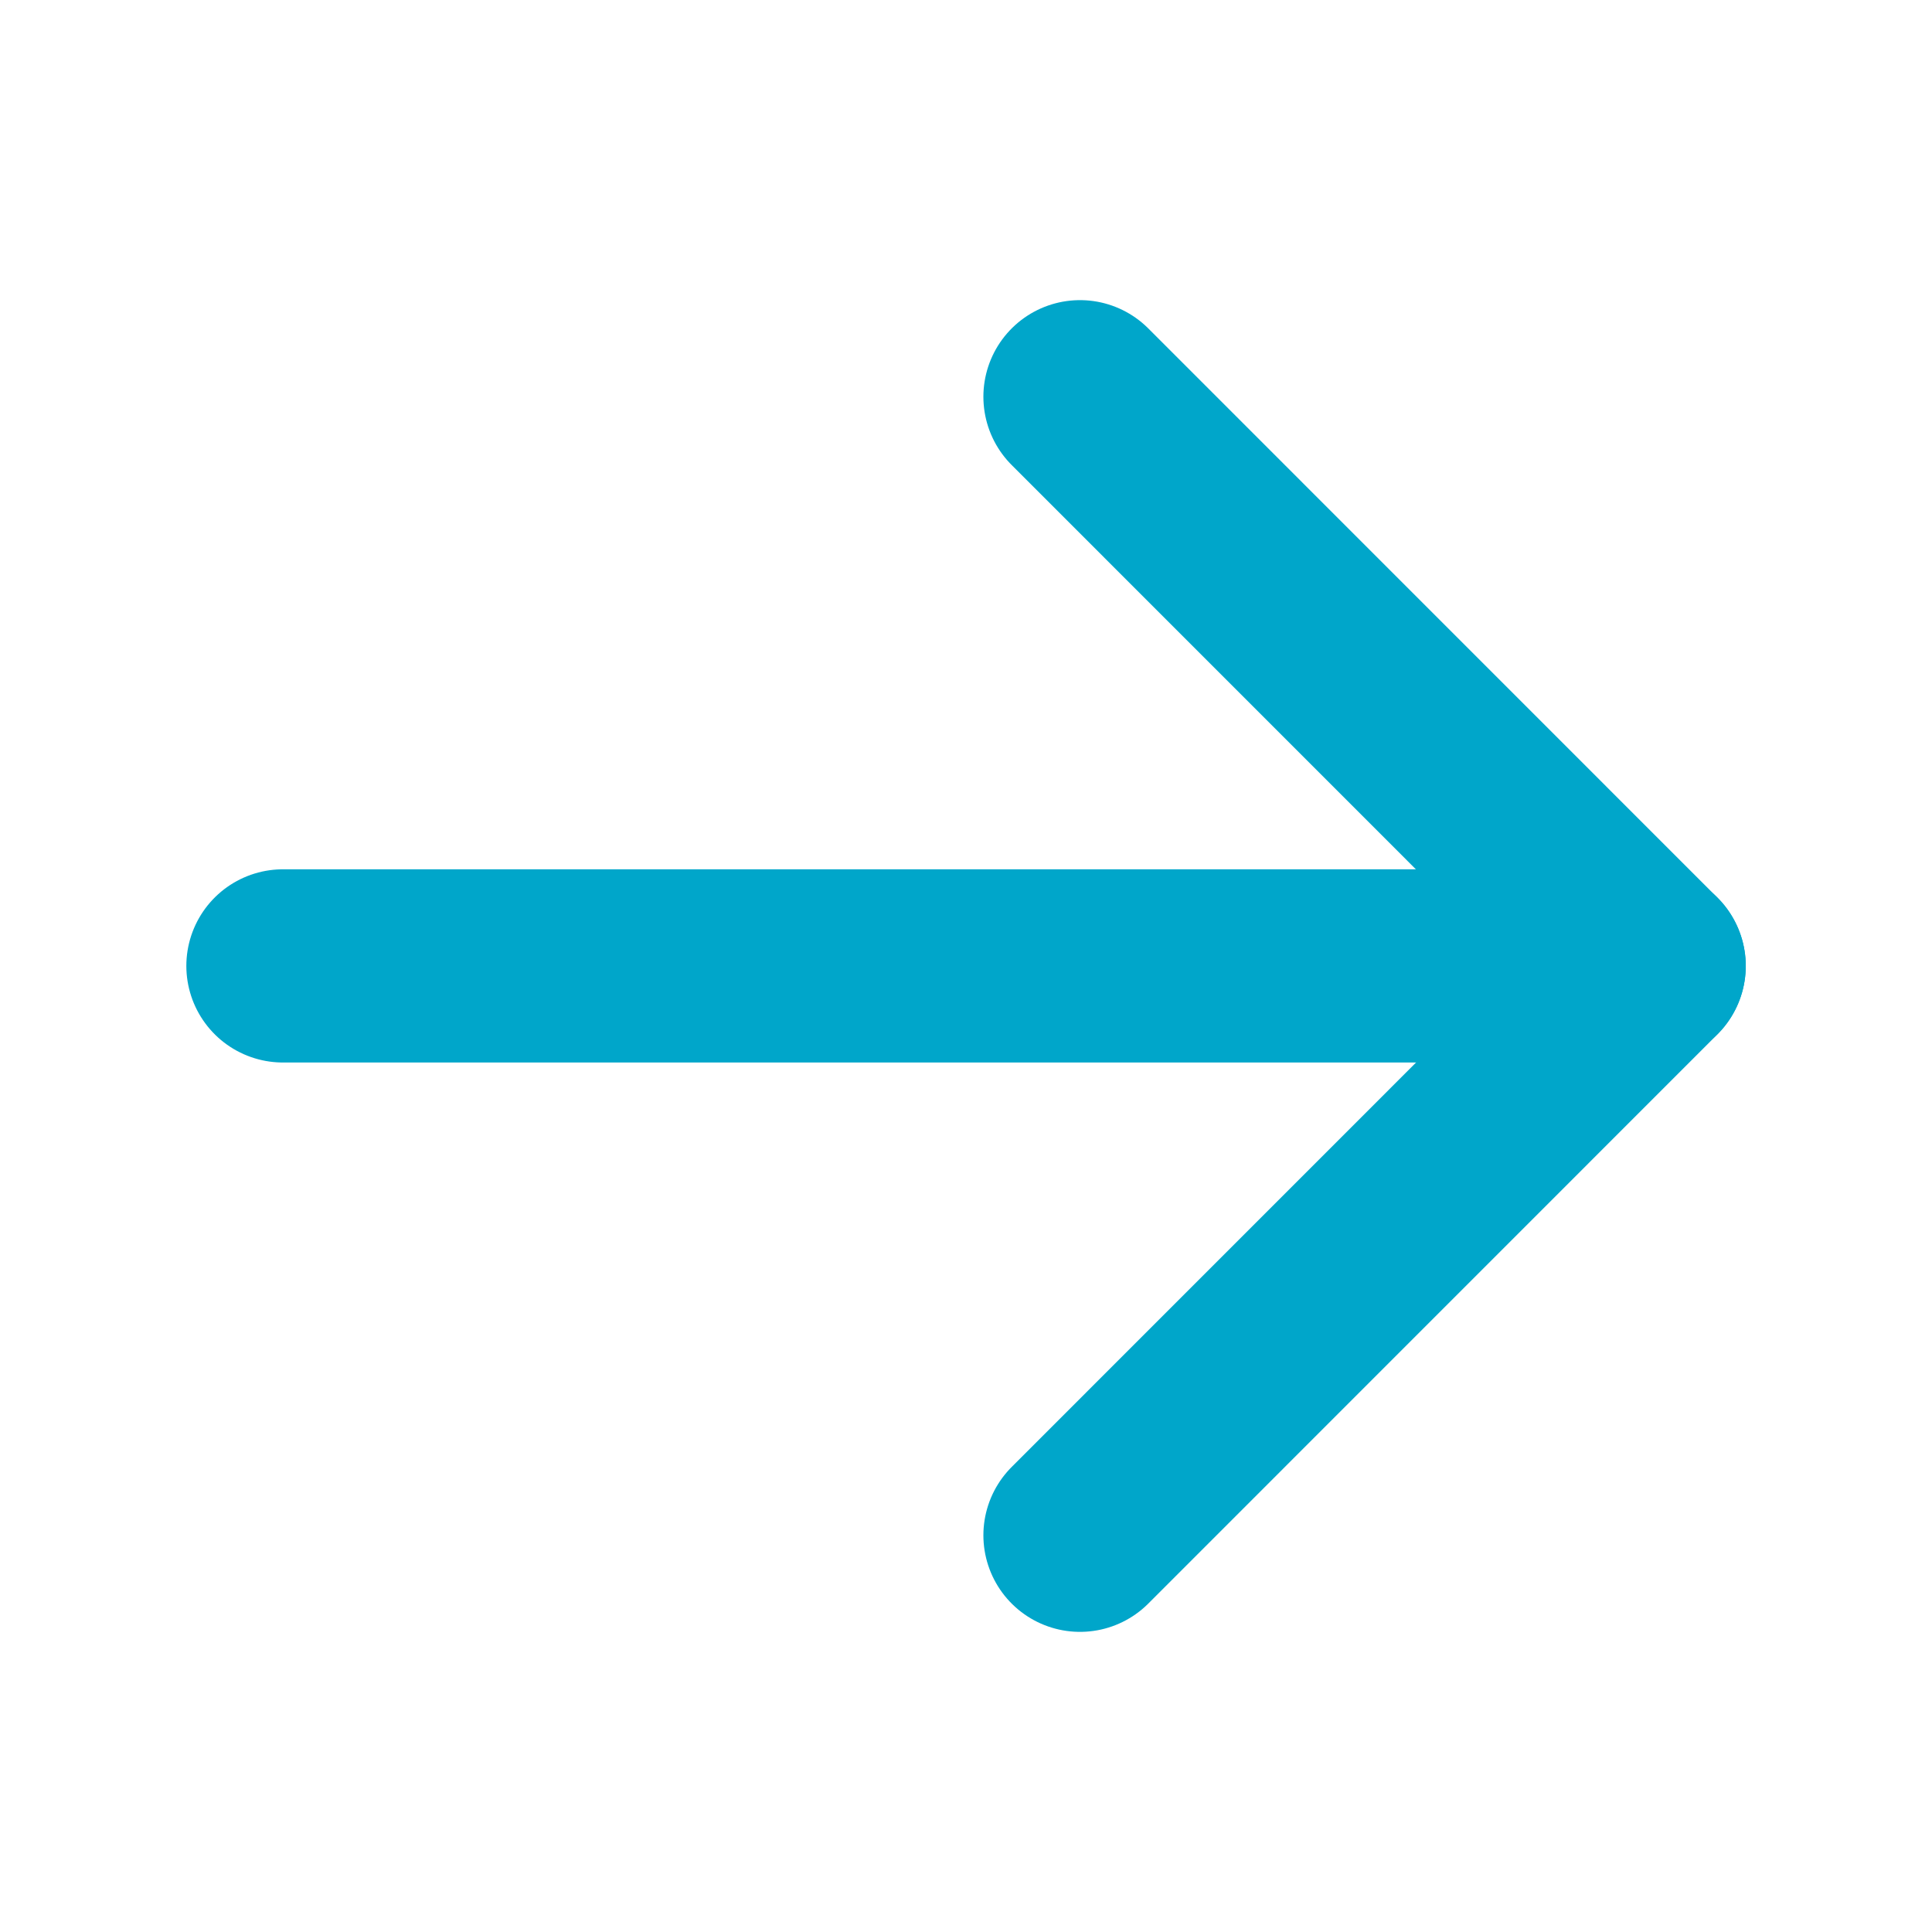 <svg width="20" height="20" viewBox="0 0 20 20" fill="none" xmlns="http://www.w3.org/2000/svg">
<path d="M17.072 9.999H2.929" stroke="#00A6CA" stroke-width="2" stroke-linecap="round" stroke-linejoin="round"/>
<path d="M11.18 4.107L17.072 10L11.18 15.893" stroke="#00A6CA" stroke-width="2" stroke-linecap="round" stroke-linejoin="round"/>
</svg>
